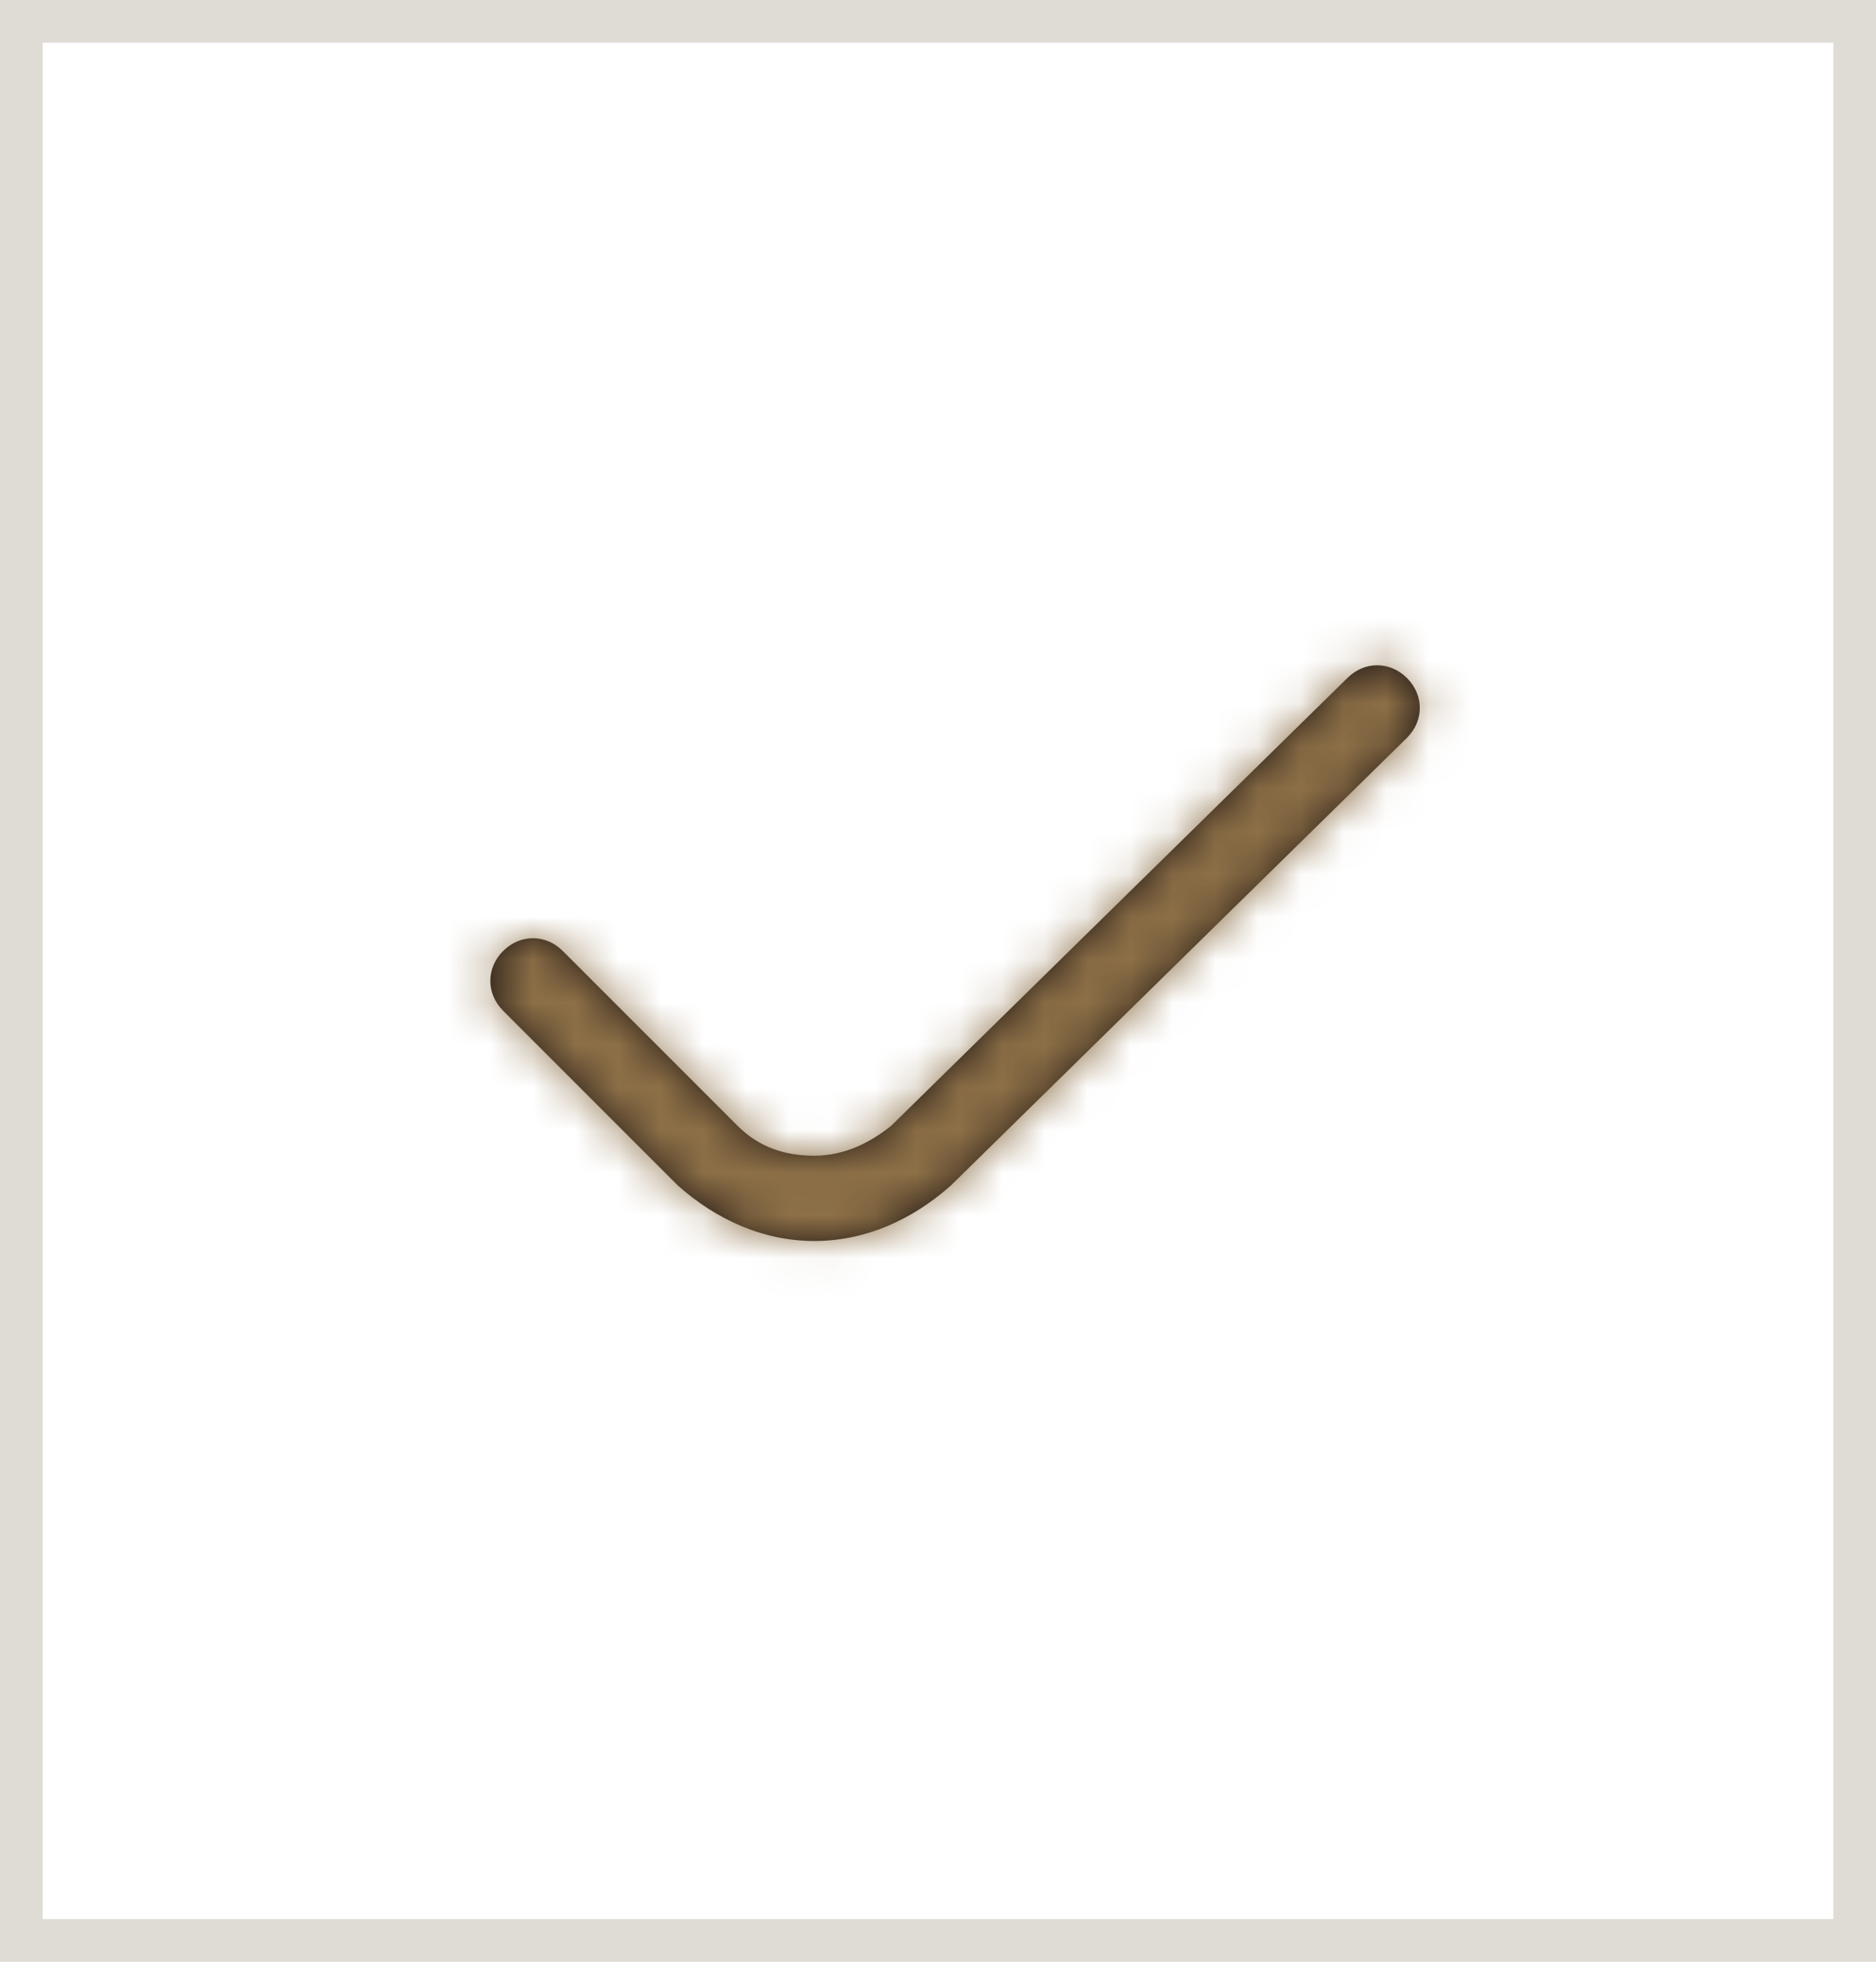 <?xml version="1.0" encoding="utf-8"?>
<!-- Generator: Adobe Illustrator 20.0.0, SVG Export Plug-In . SVG Version: 6.00 Build 0)  -->
<svg version="1.1" id="레이어_1" xmlns="http://www.w3.org/2000/svg" xmlns:xlink="http://www.w3.org/1999/xlink" x="0px"
	 y="0px" viewBox="0 0 44 46" style="enable-background:new 0 0 44 46;" xml:space="preserve">
<style type="text/css">
	.st0{opacity:0.2;fill:none;stroke:#604B2E;enable-background:new    ;}
	.st1{fill:#231916;}
	.st2{filter:url(#Adobe_OpacityMaskFilter);}
	.st3{fill:#FFFFFF;}
	.st4{mask:url(#mask-2);}
	.st5{fill:#8D7047;}
</style>
<title>Group 5</title>
<desc>Created with Sketch.</desc>
<g id="Page-1">
	<g id="안면윤곽" transform="translate(-370, -1306)">
		<g id="Group-5" transform="translate(370, 1306)">
			<rect id="Rectangle-12" x="0.5" y="0.5" class="st0" width="43" height="45"/>
			<g id="_x2D_round_x2F_ver1_x2F_control_x2F_check" transform="translate(4, 5)">
				<g id="Mask">
					<path id="path-1_1_" class="st1" d="M15.1,24.1c-1.2,0-2.3-0.5-3.2-1.3l-4.1-4.1c-0.4-0.4-0.4-1,0-1.4c0.4-0.4,1-0.4,1.4,0
						l4.1,4.1c0.5,0.5,1.1,0.7,1.8,0.7c0.7,0,1.3-0.3,1.8-0.7l10.7-10.5c0.4-0.4,1-0.4,1.4,0c0.4,0.4,0.4,1,0,1.4L18.3,22.8
						C17.4,23.6,16.3,24.1,15.1,24.1"/>
				</g>
				<defs>
					<filter id="Adobe_OpacityMaskFilter" filterUnits="userSpaceOnUse" x="0" y="0" width="38" height="36">
						<feColorMatrix  type="matrix" values="1 0 0 0 0  0 1 0 0 0  0 0 1 0 0  0 0 0 1 0"/>
					</filter>
				</defs>
				<mask maskUnits="userSpaceOnUse" x="0" y="0" width="38" height="36" id="mask-2">
					<g class="st2">
						<path id="path-1" class="st3" d="M15.1,24.1c-1.2,0-2.3-0.5-3.2-1.3l-4.1-4.1c-0.4-0.4-0.4-1,0-1.4c0.4-0.4,1-0.4,1.4,0
							l4.1,4.1c0.5,0.5,1.1,0.7,1.8,0.7c0.7,0,1.3-0.3,1.8-0.7l10.7-10.5c0.4-0.4,1-0.4,1.4,0c0.4,0.4,0.4,1,0,1.4L18.3,22.8
							C17.4,23.6,16.3,24.1,15.1,24.1"/>
					</g>
				</mask>
				<g id="swatch_x2F_brown" class="st4">
					<rect id="Rectangle" class="st5" width="38" height="36"/>
				</g>
			</g>
		</g>
	</g>
</g>
</svg>
